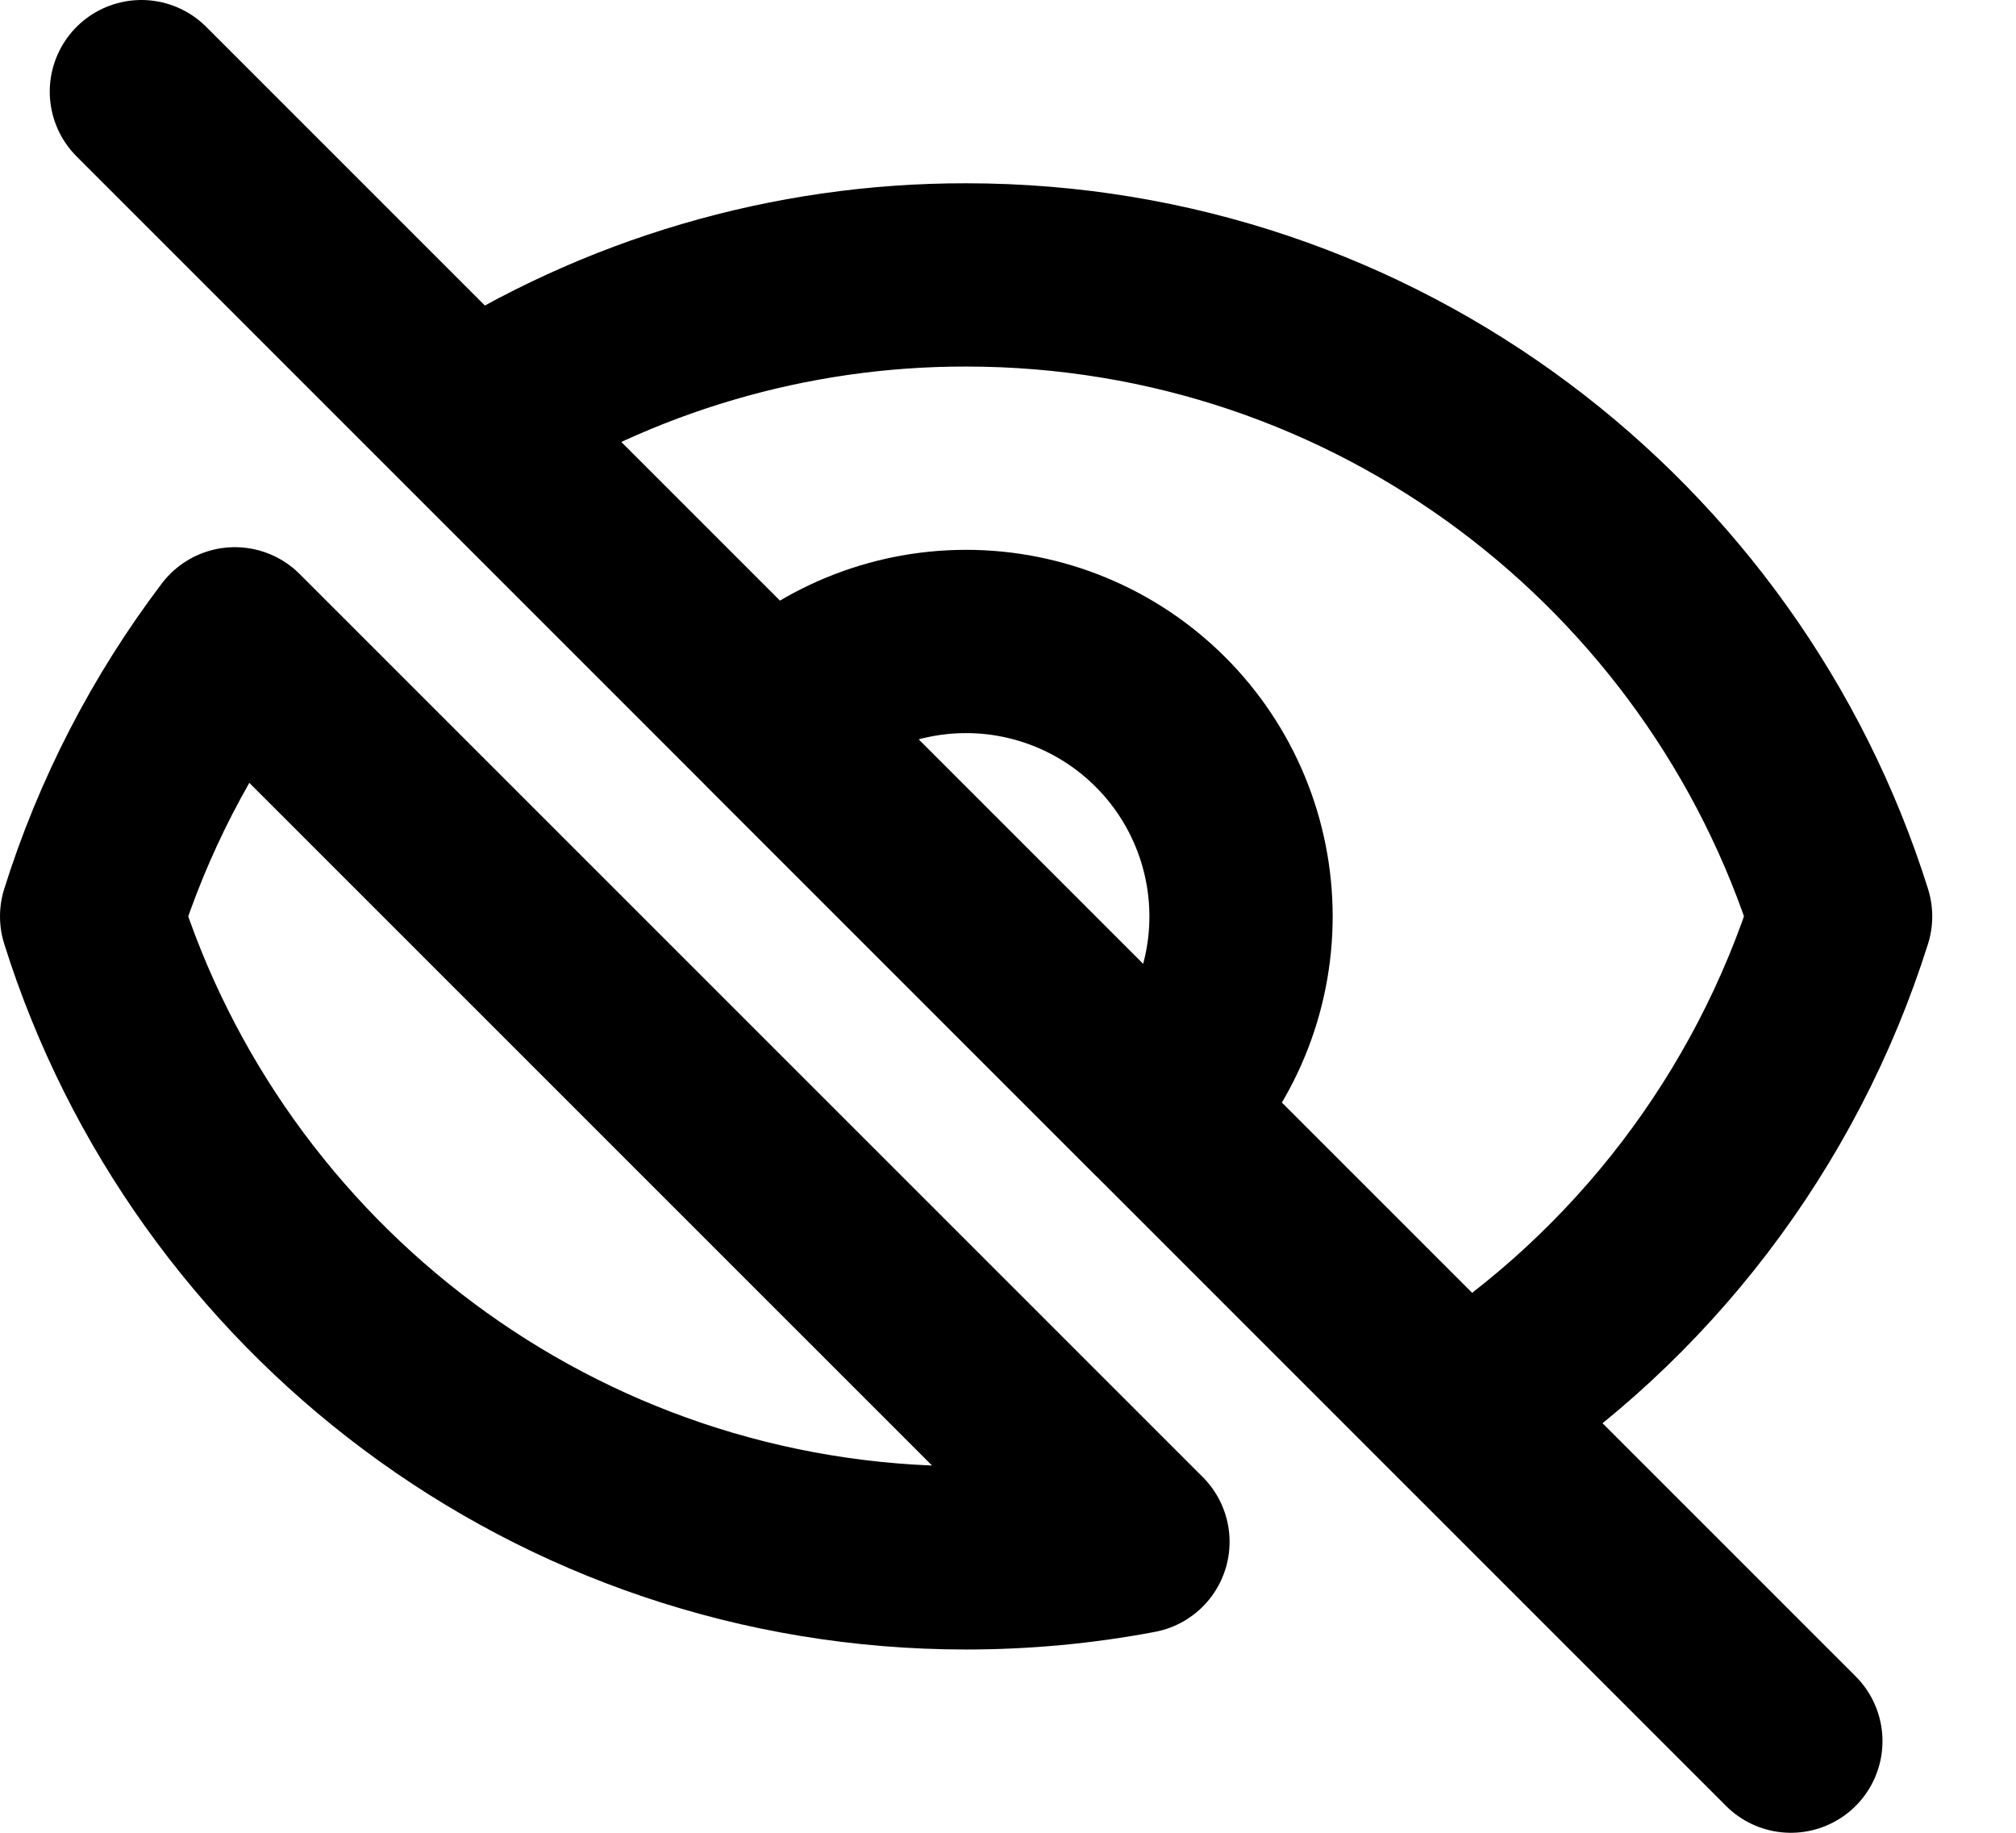 <svg width="22" height="20" viewBox="0 0 22 20" fill="none" xmlns="http://www.w3.org/2000/svg">
<path d="M15.954 15.411L19.543 19M12.418 16.825C11.8 16.942 11.172 17 10.543 17C6.065 17 2.275 14.057 1 10C1.343 8.908 1.872 7.883 2.563 6.971L12.418 16.825ZM8.421 7.879C8.984 7.316 9.747 7 10.543 7C11.338 7 12.101 7.316 12.664 7.879C13.227 8.442 13.543 9.205 13.543 10.001C13.543 10.796 13.227 11.559 12.664 12.122L8.421 7.879ZM8.421 7.878L12.663 12.12L8.421 7.878ZM8.423 7.88L5.133 4.59L8.423 7.88ZM12.665 12.122L15.955 15.412L12.665 12.122ZM1.543 1L5.133 4.59L1.543 1ZM5.133 4.59C6.745 3.55 8.624 2.997 10.543 3C15.021 3 18.811 5.943 20.086 10C19.382 12.23 17.92 14.145 15.954 15.411L5.133 4.59Z" stroke="black" stroke-width="2" stroke-linecap="round" stroke-linejoin="round"/>
</svg>
